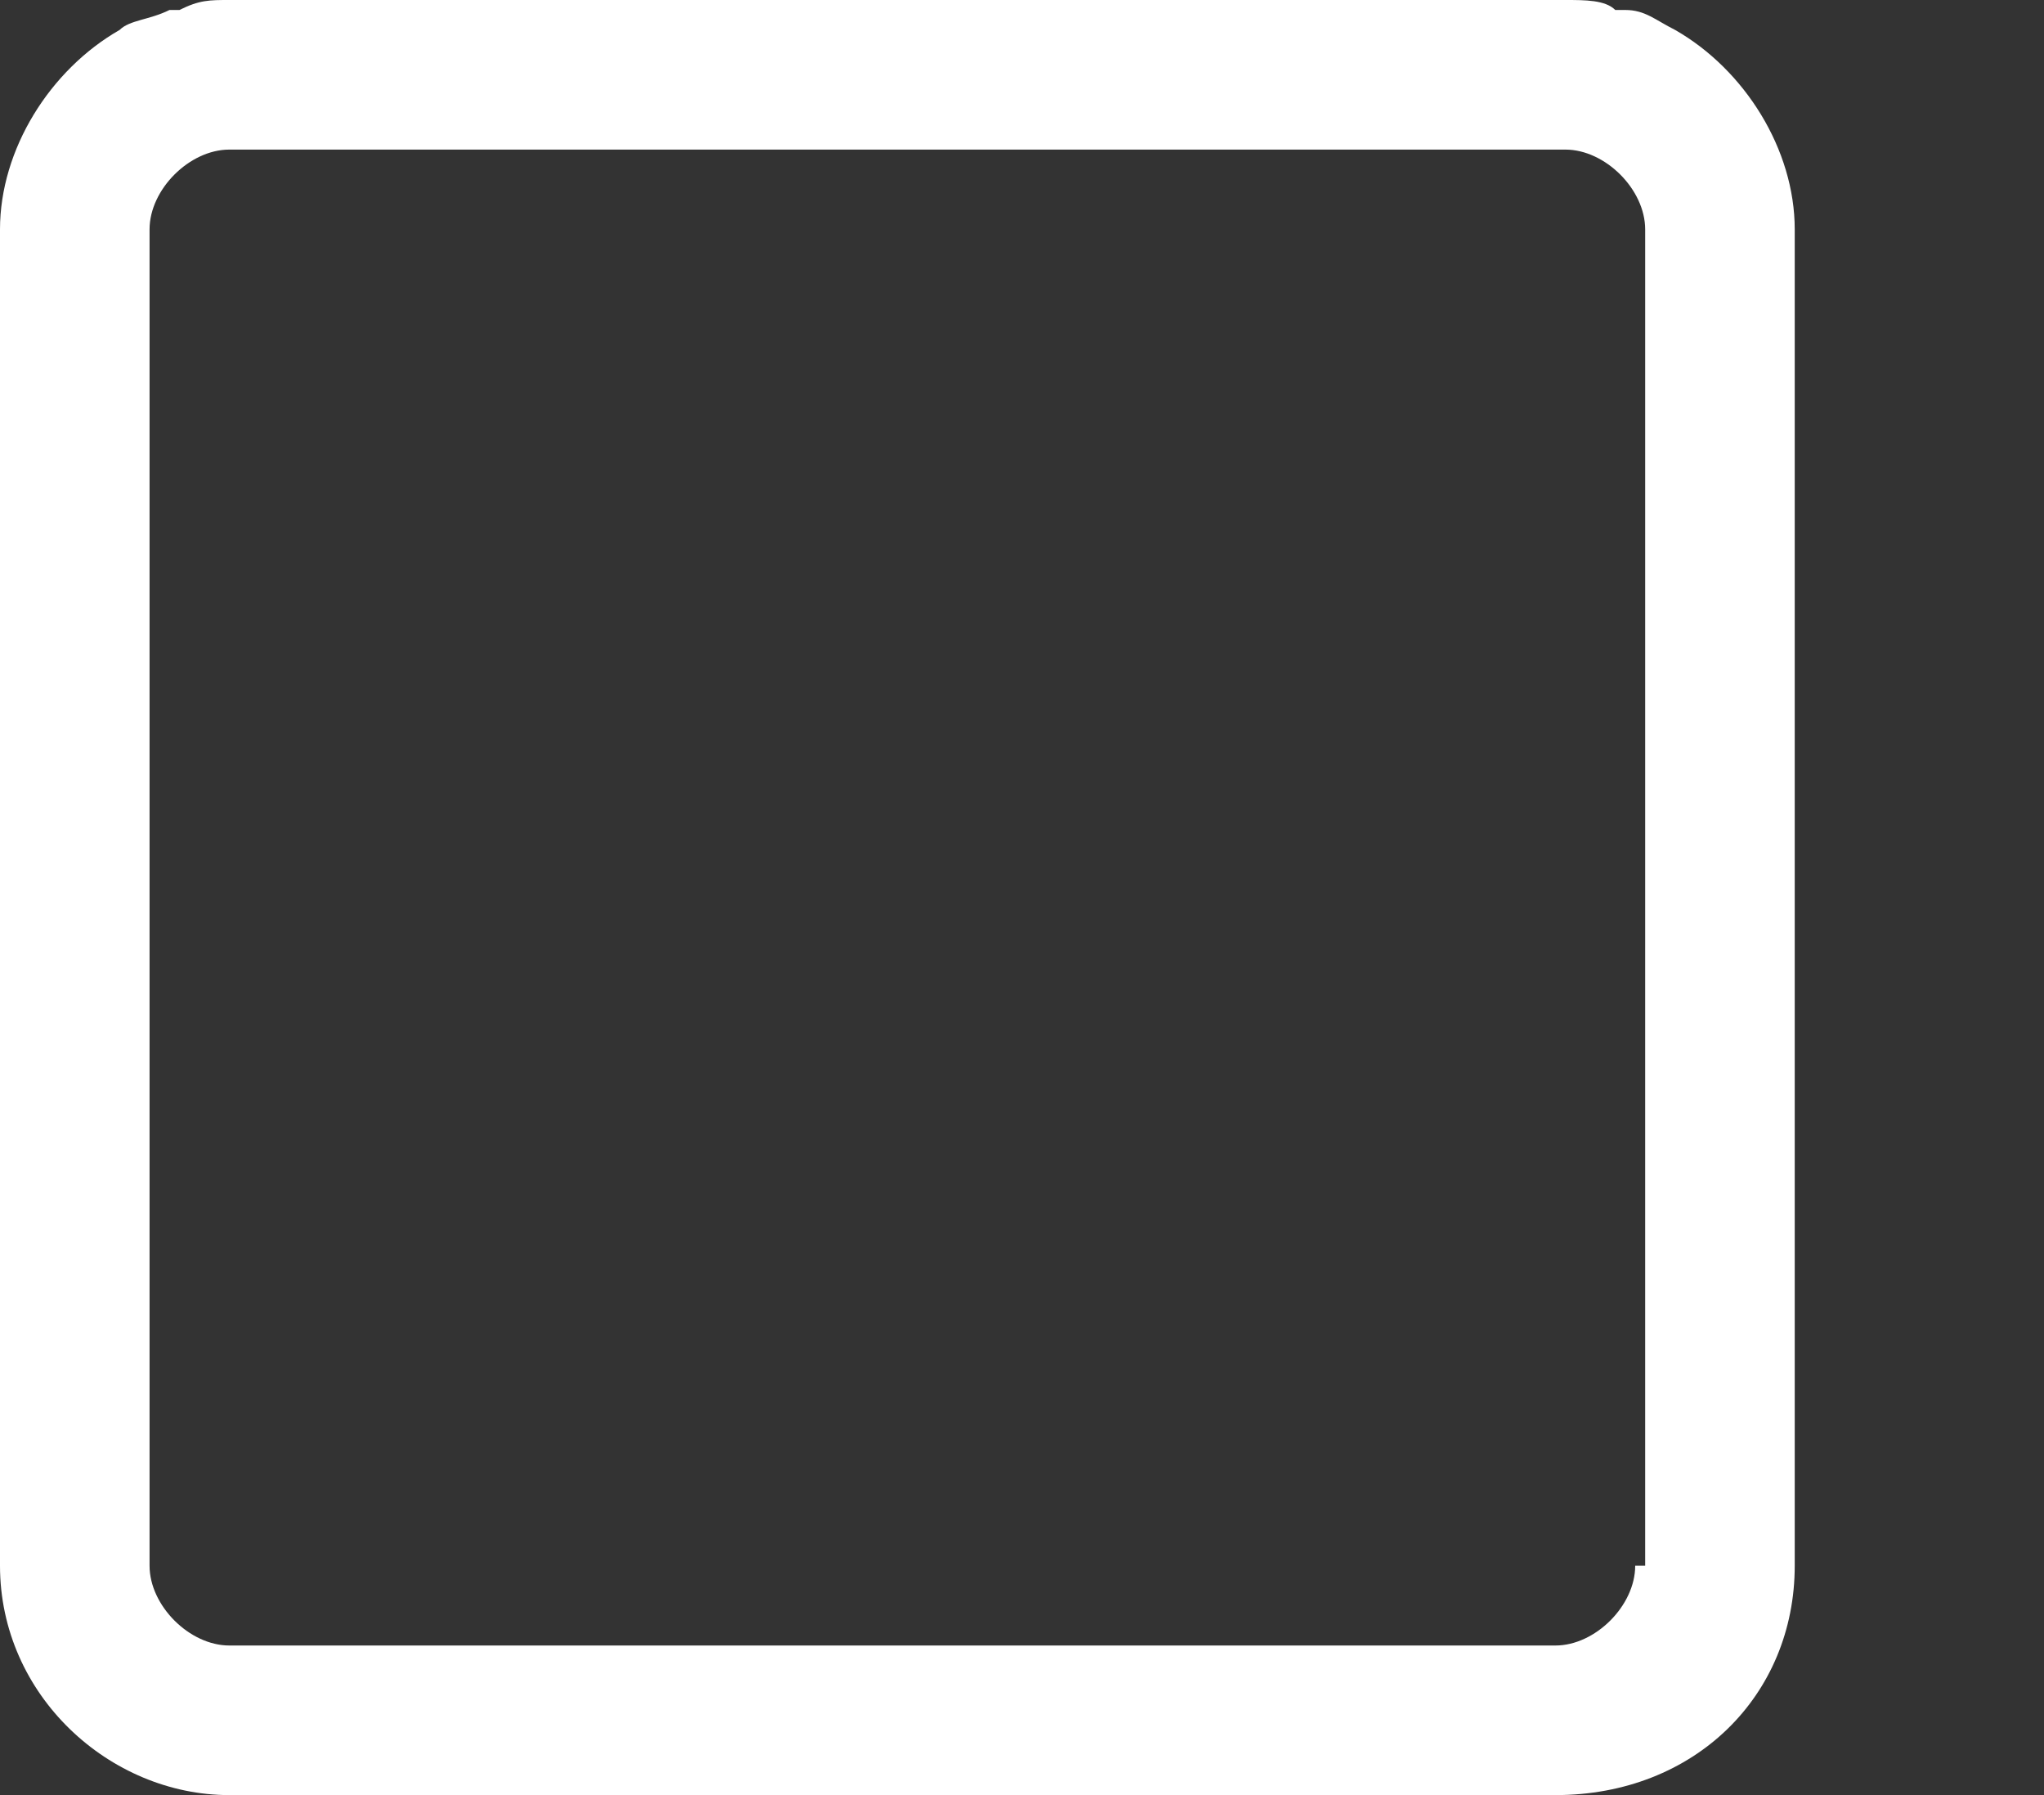 <?xml version="1.0" encoding="utf-8"?>
<!-- Generator: Adobe Illustrator 21.1.0, SVG Export Plug-In . SVG Version: 6.00 Build 0)  -->
<svg version="1.1" id="Слой_1" xmlns="http://www.w3.org/2000/svg" xmlns:xlink="http://www.w3.org/1999/xlink" x="0px" y="0px"
	 viewBox="0 0 20.5 18" style="enable-background:new 0 0 20.5 18;" xml:space="preserve">
<rect x="0" y="0" width="20.5" height="18" fill="#333333" stroke="none"/>
<style type="text/css">
	.st0{fill:#FFFFFF;}
</style>
<g id="Layer_1">
</g>
<path class="st0" d="M16.8,0.3L16.8,0.3C16.8,0.3,16.8,0.3,16.8,0.3c-0.2-0.1-0.3-0.2-0.5-0.2c0,0-0.1,0-0.1,0C16.1,0,15.9,0,15.7,0
	H2.3C2.1,0,2,0,1.8,0.1c0,0-0.1,0-0.1,0C1.5,0.2,1.3,0.2,1.2,0.3c0,0,0,0,0,0l0,0C0.5,0.7,0,1.5,0,2.3V8v7.7C0,17,1.1,18,2.3,18
	h13.3C17,18,18,17,18,15.7V8V2.3C18,1.5,17.5,0.7,16.8,0.3z M16.4,15.7c0,0.4-0.4,0.8-0.8,0.8H2.3c-0.4,0-0.8-0.4-0.8-0.8V9.5V2.3
	c0-0.4,0.4-0.8,0.8-0.8h0.1h13.2h0.1c0.4,0,0.8,0.4,0.8,0.8v7.2V15.7z"/>
</svg>
